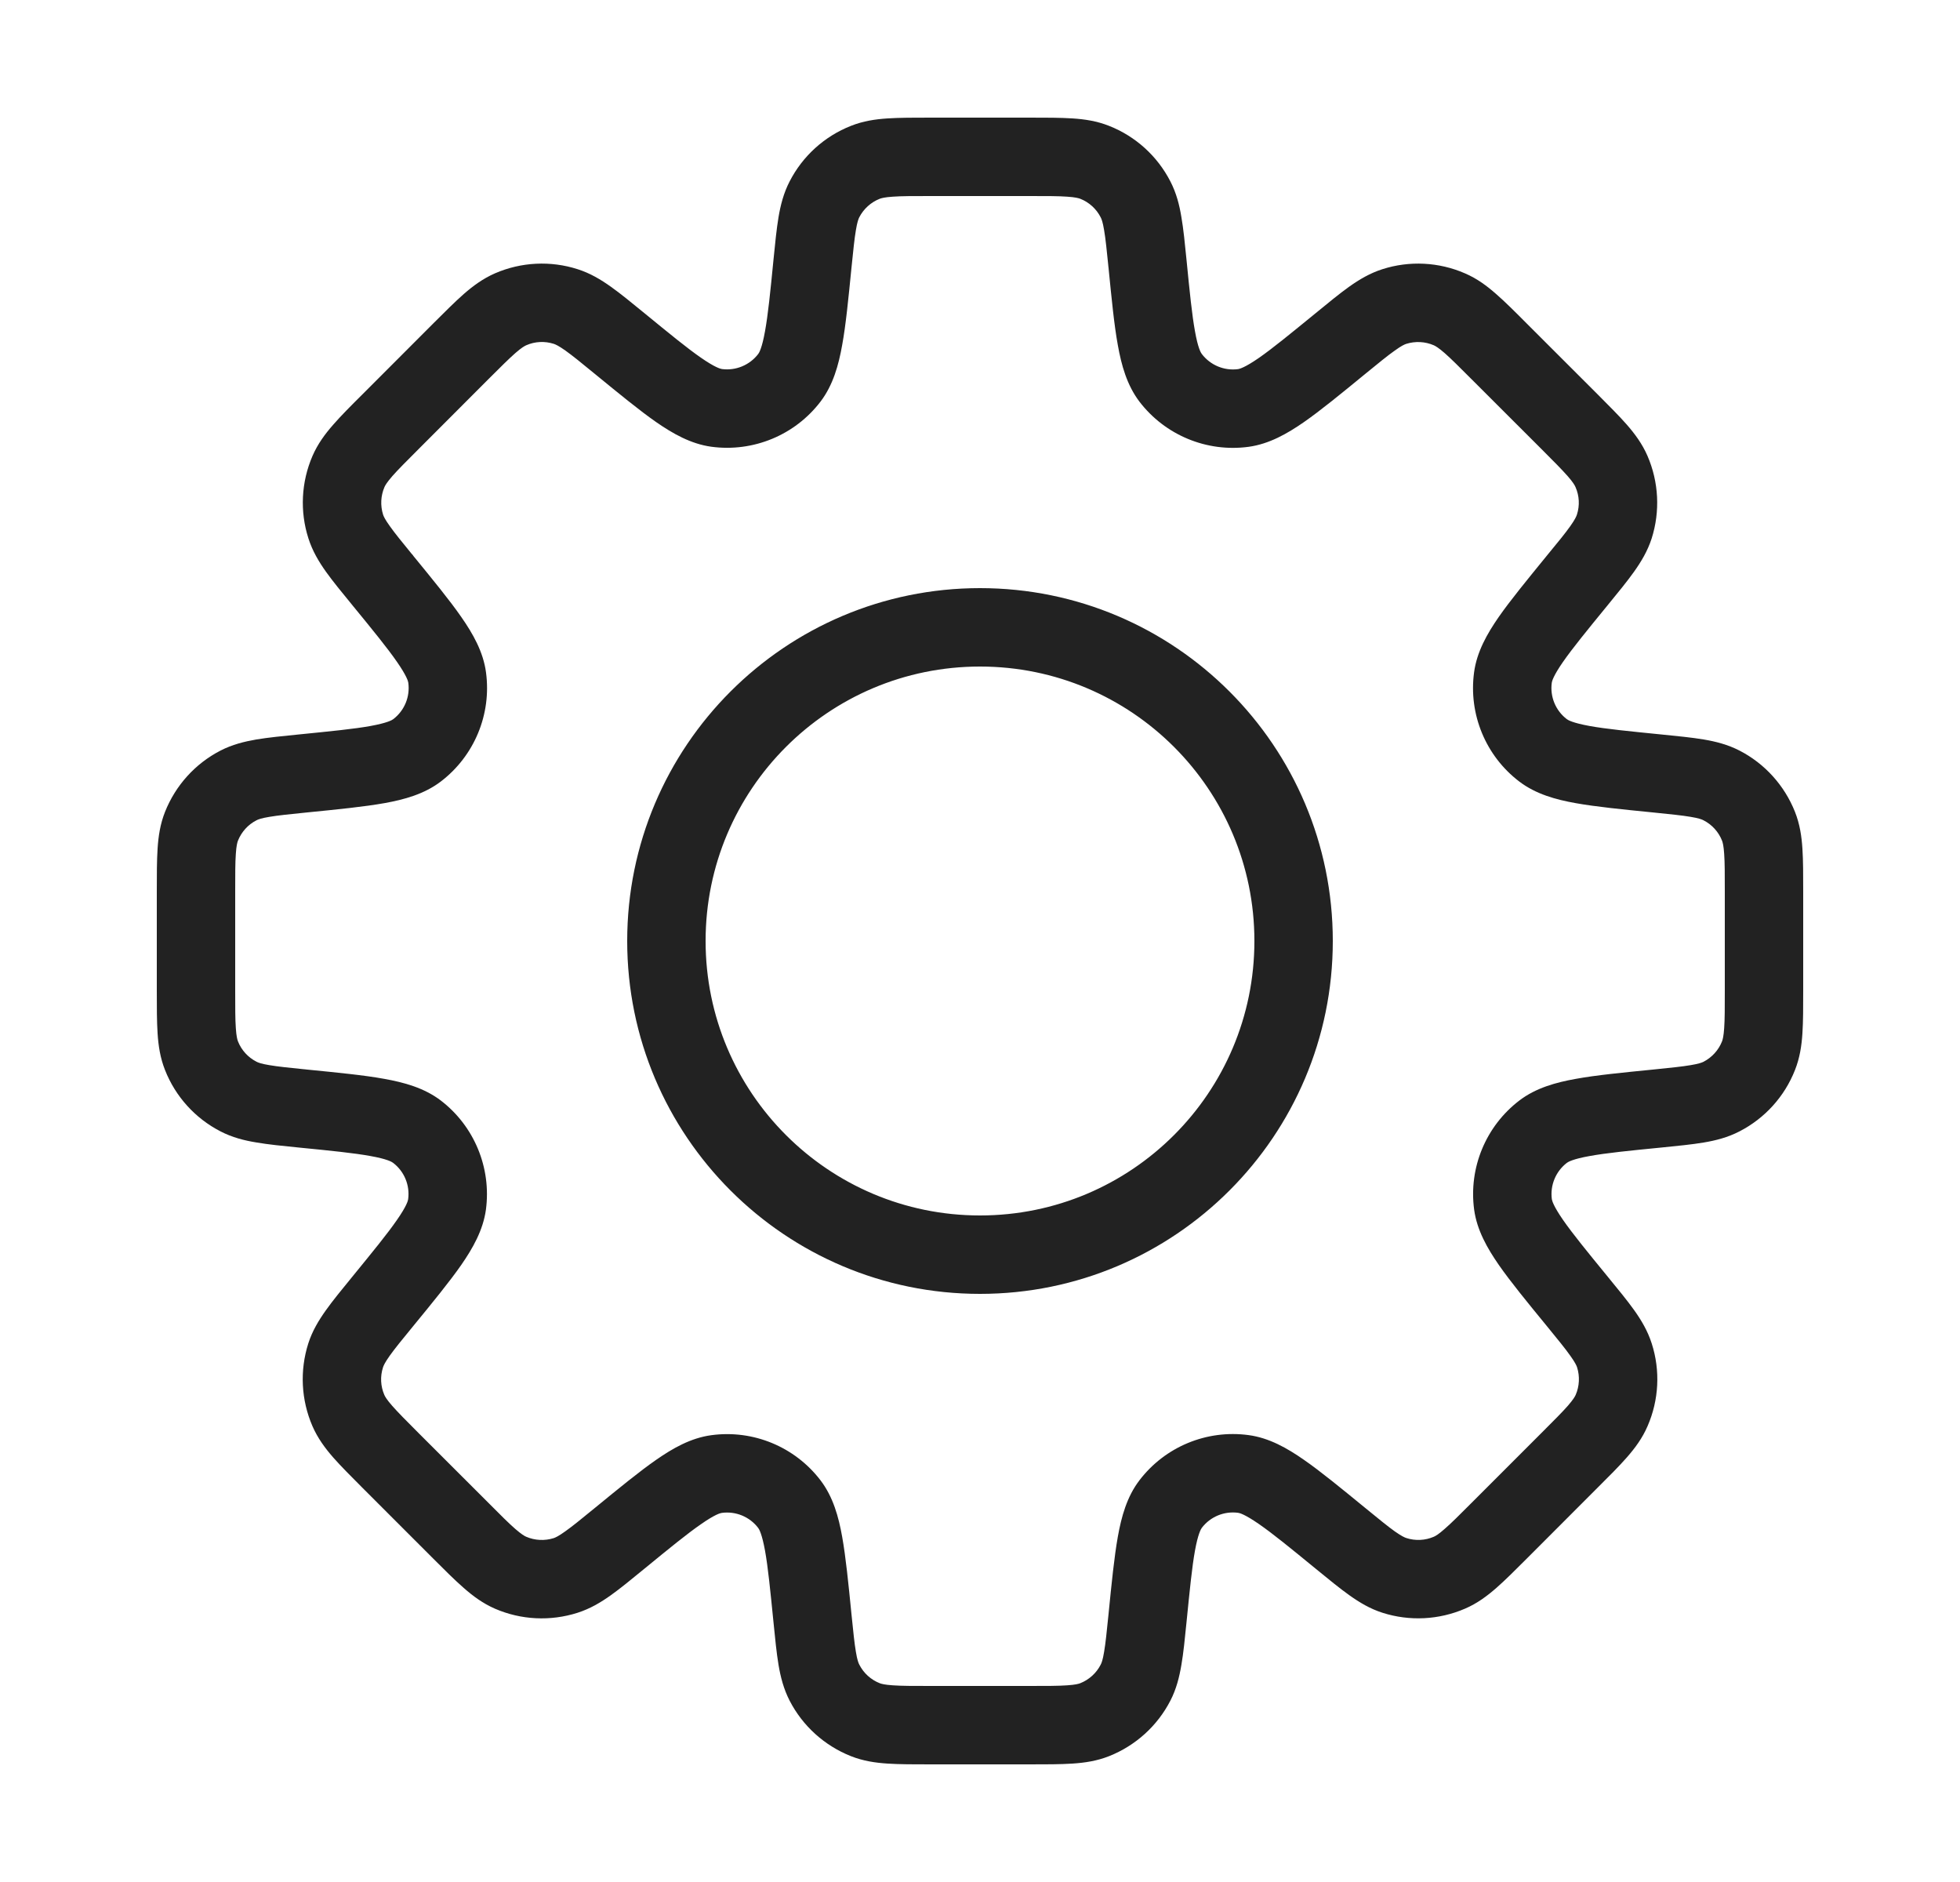 <svg width="25" height="24" viewBox="0 0 25 24" fill="none" xmlns="http://www.w3.org/2000/svg">
<g id="Setting_line_light">
<path id="Subtract" d="M14.636 3.361H15.136V3.336L15.134 3.312L14.636 3.361ZM14.636 3.361H14.136V3.386L14.139 3.411L14.636 3.361ZM14.931 4.817L15.329 4.514L15.329 4.514L14.931 4.817ZM15.86 5.202L15.793 4.707L15.86 5.202ZM17.098 4.381L16.82 3.965L16.8 3.979L16.781 3.994L17.098 4.381ZM17.098 4.381L17.375 4.797L17.395 4.783L17.414 4.768L17.098 4.381ZM17.785 3.909L17.937 4.385L17.937 4.385L17.785 3.909ZM18.487 3.944L18.288 4.403L18.288 4.403L18.487 3.944ZM19.124 4.482L19.477 4.129V4.129L19.124 4.482ZM20.017 5.376L20.371 5.022L20.017 5.376ZM20.555 6.013L21.014 5.814L20.555 6.013ZM20.59 6.715L21.067 6.867V6.867L20.59 6.715ZM20.118 7.402L20.492 7.734L20.499 7.727L20.505 7.719L20.118 7.402ZM20.118 7.402L19.745 7.07L19.738 7.078L19.731 7.085L20.118 7.402ZM19.297 8.64L18.802 8.574V8.574L19.297 8.64ZM19.682 9.569L19.378 9.966L19.378 9.966L19.682 9.569ZM21.138 9.864L21.088 10.361L21.138 9.864ZM21.959 10.016L22.188 9.572L22.188 9.572L21.959 10.016ZM22.43 10.537L22.895 10.353L22.895 10.353L22.43 10.537ZM22.43 13.462L22.895 13.646V13.646L22.43 13.462ZM21.958 13.984L22.187 14.428H22.187L21.958 13.984ZM21.139 14.136L21.189 14.634L21.139 14.136ZM19.684 14.431L19.987 14.828L19.987 14.828L19.684 14.431ZM19.299 15.36L19.794 15.293V15.293L19.299 15.36ZM20.12 16.597L19.733 16.914L20.12 16.597ZM20.592 17.285L20.116 17.437L20.592 17.285ZM20.557 17.987L21.015 18.186L20.557 17.987ZM18.488 20.055L18.289 19.597H18.289L18.488 20.055ZM17.787 20.09L17.635 20.567L17.787 20.09ZM17.099 19.618L17.415 19.231L17.099 19.618ZM15.859 18.796L15.926 18.301L15.859 18.796ZM14.931 19.18L15.329 19.484L14.931 19.18ZM14.636 20.638L14.139 20.588L14.636 20.638ZM14.484 21.459L14.039 21.229H14.039L14.484 21.459ZM13.963 21.93L14.147 22.395L14.147 22.395L13.963 21.93ZM11.037 21.93L11.221 21.465L11.221 21.465L11.037 21.93ZM10.516 21.459L10.961 21.229L10.961 21.229L10.516 21.459ZM10.364 20.638L10.861 20.589L10.364 20.638ZM10.069 19.181L10.466 18.878H10.466L10.069 19.181ZM9.141 18.797L9.074 18.302L9.141 18.797ZM7.902 19.619L8.218 20.006L7.902 19.619ZM7.214 20.091L7.366 20.567H7.366L7.214 20.091ZM6.512 20.056L6.711 19.597H6.711L6.512 20.056ZM5.875 19.518L6.229 19.164H6.229L5.875 19.518ZM4.982 18.624L4.605 18.954L4.616 18.966L4.628 18.978L4.982 18.624ZM4.982 18.624L5.358 18.295L5.347 18.283L5.335 18.271L4.982 18.624ZM4.444 17.987L3.985 18.186L3.985 18.186L4.444 17.987ZM4.409 17.285L3.932 17.133L3.932 17.133L4.409 17.285ZM4.881 16.598L5.268 16.914L4.881 16.598ZM5.702 15.36L6.198 15.426V15.426L5.702 15.36ZM5.317 14.431L5.014 14.829L5.014 14.829L5.317 14.431ZM3.861 14.136L3.911 13.639L3.886 13.636H3.861V14.136ZM3.861 14.136L3.812 14.634L3.836 14.636H3.861V14.136ZM3.042 13.984L2.813 14.428L2.813 14.428L3.042 13.984ZM2.57 13.463L2.105 13.646H2.105L2.57 13.463ZM2.57 10.537L3.035 10.721H3.035L2.57 10.537ZM3.041 10.016L3.271 10.461L3.271 10.461L3.041 10.016ZM3.862 9.864L3.912 10.361L3.862 9.864ZM5.319 9.569L5.016 9.171L5.016 9.171L5.319 9.569ZM5.704 8.641L6.199 8.574V8.574L5.704 8.641ZM4.882 7.402L4.482 7.702L4.489 7.71L4.495 7.718L4.882 7.402ZM4.882 7.402L5.282 7.102L5.261 7.073L5.236 7.048L4.882 7.402ZM4.882 7.402L4.495 7.718L4.511 7.738L4.529 7.755L4.882 7.402ZM4.41 6.714L4.886 6.562L4.886 6.562L4.41 6.714ZM4.445 6.012L3.986 5.814L3.986 5.814L4.445 6.012ZM5.877 4.481L6.23 4.835H6.23L5.877 4.481ZM6.513 3.944L6.712 4.403L6.712 4.403L6.513 3.944ZM7.216 3.909L7.064 4.385L7.064 4.385L7.216 3.909ZM7.903 4.38L8.232 4.004L8.226 3.999L8.219 3.993L7.903 4.38ZM7.903 4.38L7.574 4.757L7.58 4.762L7.586 4.767L7.903 4.38ZM9.14 5.201L9.207 4.706H9.207L9.14 5.201ZM10.069 4.816L10.467 5.12L10.069 4.816ZM10.364 3.361L9.866 3.311V3.311L10.364 3.361ZM10.516 2.542L10.96 2.771V2.771L10.516 2.542ZM11.038 2.07L11.221 2.535L11.221 2.535L11.038 2.07ZM13.963 2.07L13.779 2.535V2.535L13.963 2.07ZM14.484 2.542L14.928 2.313L14.928 2.313L14.484 2.542ZM15.136 3.361V3.361H14.136V3.361H15.136ZM15.136 3.361V3.361H14.136V3.361H15.136ZM15.329 4.514C15.317 4.499 15.28 4.438 15.242 4.224C15.204 4.015 15.175 3.73 15.134 3.312L14.139 3.411C14.179 3.813 14.211 4.144 14.258 4.401C14.303 4.654 14.373 4.91 14.533 5.121L15.329 4.514ZM15.793 4.707C15.615 4.731 15.438 4.657 15.329 4.514L14.533 5.121C14.86 5.549 15.392 5.77 15.926 5.698L15.793 4.707ZM16.781 3.994C16.455 4.26 16.234 4.441 16.059 4.563C15.88 4.687 15.811 4.704 15.793 4.707L15.926 5.698C16.189 5.662 16.419 5.53 16.63 5.384C16.844 5.235 17.102 5.024 17.414 4.768L16.781 3.994ZM16.82 3.965L16.82 3.965L17.375 4.797L17.375 4.797L16.82 3.965ZM17.632 3.433C17.473 3.484 17.337 3.565 17.209 3.656C17.086 3.744 16.944 3.86 16.781 3.994L17.414 4.768C17.588 4.626 17.699 4.535 17.79 4.471C17.876 4.409 17.915 4.392 17.937 4.385L17.632 3.433ZM18.686 3.486C18.353 3.341 17.978 3.322 17.632 3.433L17.937 4.385C18.052 4.349 18.177 4.355 18.288 4.403L18.686 3.486ZM19.477 4.129C19.328 3.979 19.199 3.85 19.084 3.75C18.966 3.646 18.84 3.552 18.686 3.486L18.288 4.403C18.309 4.412 18.346 4.433 18.426 4.502C18.509 4.575 18.611 4.677 18.77 4.836L19.477 4.129ZM20.371 5.022L19.477 4.129L18.77 4.836L19.664 5.729L20.371 5.022ZM21.014 5.814C20.947 5.66 20.853 5.533 20.75 5.415C20.65 5.301 20.52 5.172 20.371 5.022L19.664 5.729C19.823 5.888 19.924 5.99 19.997 6.073C20.067 6.153 20.087 6.191 20.096 6.212L21.014 5.814ZM21.067 6.867C21.177 6.521 21.158 6.147 21.014 5.814L20.096 6.212C20.145 6.323 20.151 6.447 20.114 6.562L21.067 6.867ZM20.505 7.719C20.639 7.555 20.755 7.414 20.843 7.29C20.934 7.162 21.015 7.027 21.067 6.867L20.114 6.562C20.107 6.584 20.09 6.624 20.029 6.71C19.965 6.8 19.874 6.912 19.731 7.085L20.505 7.719ZM20.492 7.734L20.492 7.734L19.745 7.07L19.745 7.07L20.492 7.734ZM19.793 8.707C19.795 8.689 19.812 8.62 19.936 8.441C20.058 8.266 20.239 8.044 20.505 7.719L19.731 7.085C19.476 7.398 19.265 7.655 19.115 7.87C18.969 8.081 18.837 8.312 18.802 8.574L19.793 8.707ZM19.985 9.171C19.842 9.062 19.769 8.885 19.793 8.707L18.802 8.574C18.73 9.108 18.95 9.64 19.378 9.966L19.985 9.171ZM21.188 9.366C20.769 9.324 20.485 9.296 20.275 9.258C20.061 9.219 20 9.183 19.985 9.171L19.378 9.966C19.589 10.127 19.845 10.197 20.098 10.242C20.355 10.288 20.686 10.321 21.088 10.361L21.188 9.366ZM22.188 9.572C22.038 9.495 21.885 9.456 21.73 9.43C21.581 9.405 21.398 9.387 21.188 9.366L21.088 10.361C21.312 10.384 21.455 10.398 21.565 10.417C21.669 10.434 21.709 10.45 21.729 10.461L22.188 9.572ZM22.895 10.353C22.761 10.016 22.51 9.738 22.188 9.572L21.729 10.461C21.837 10.516 21.921 10.609 21.965 10.721L22.895 10.353ZM23 11.368C23 11.157 23 10.974 22.99 10.822C22.98 10.666 22.957 10.509 22.895 10.353L21.965 10.721C21.973 10.742 21.985 10.783 21.992 10.889C22 11 22 11.144 22 11.368H23ZM23 12.632V11.368H22V12.632H23ZM22.895 13.646C22.957 13.49 22.98 13.334 22.99 13.178C23 13.026 23 12.843 23 12.632H22C22 12.857 22 13 21.992 13.111C21.985 13.216 21.973 13.258 21.965 13.279L22.895 13.646ZM22.187 14.428C22.51 14.262 22.762 13.984 22.895 13.646L21.965 13.279C21.921 13.391 21.837 13.484 21.729 13.54L22.187 14.428ZM21.189 14.634C21.399 14.613 21.581 14.595 21.73 14.57C21.885 14.544 22.038 14.505 22.187 14.428L21.729 13.54C21.709 13.55 21.669 13.566 21.565 13.583C21.456 13.602 21.312 13.616 21.089 13.639L21.189 14.634ZM19.987 14.828C20.002 14.817 20.063 14.78 20.277 14.742C20.486 14.704 20.77 14.675 21.189 14.634L21.089 13.639C20.688 13.679 20.357 13.711 20.1 13.758C19.847 13.803 19.591 13.873 19.381 14.033L19.987 14.828ZM19.794 15.293C19.77 15.115 19.844 14.937 19.987 14.828L19.381 14.033C18.952 14.36 18.731 14.892 18.803 15.427L19.794 15.293ZM20.507 16.281C20.24 15.955 20.06 15.734 19.938 15.559C19.814 15.38 19.797 15.311 19.794 15.293L18.803 15.427C18.839 15.689 18.971 15.919 19.117 16.13C19.266 16.344 19.477 16.602 19.733 16.914L20.507 16.281ZM21.068 17.133C21.017 16.973 20.936 16.837 20.845 16.709C20.757 16.586 20.641 16.444 20.507 16.281L19.733 16.914C19.875 17.088 19.966 17.199 20.03 17.29C20.092 17.376 20.109 17.416 20.116 17.437L21.068 17.133ZM21.015 18.186C21.16 17.853 21.179 17.478 21.068 17.133L20.116 17.437C20.152 17.552 20.146 17.677 20.098 17.788L21.015 18.186ZM20.372 18.977C20.522 18.828 20.651 18.699 20.751 18.585C20.855 18.466 20.949 18.34 21.015 18.186L20.098 17.788C20.089 17.809 20.068 17.846 19.999 17.926C19.926 18.009 19.824 18.111 19.665 18.27L20.372 18.977ZM19.479 19.871L20.372 18.977L19.665 18.27L18.772 19.163L19.479 19.871ZM18.687 20.514C18.841 20.448 18.968 20.353 19.086 20.25C19.2 20.15 19.33 20.02 19.479 19.871L18.772 19.163C18.613 19.323 18.511 19.424 18.427 19.497C18.348 19.567 18.31 19.588 18.289 19.597L18.687 20.514ZM17.635 20.567C17.98 20.677 18.354 20.658 18.687 20.514L18.289 19.597C18.178 19.645 18.054 19.651 17.939 19.614L17.635 20.567ZM16.782 20.005C16.946 20.139 17.087 20.255 17.211 20.343C17.339 20.434 17.474 20.516 17.635 20.567L17.939 19.614C17.917 19.607 17.878 19.59 17.791 19.529C17.701 19.465 17.589 19.373 17.415 19.231L16.782 20.005ZM15.793 19.292C15.811 19.294 15.88 19.312 16.059 19.436C16.234 19.557 16.456 19.738 16.782 20.005L17.415 19.231C17.102 18.975 16.845 18.764 16.63 18.615C16.419 18.468 16.188 18.336 15.926 18.301L15.793 19.292ZM15.329 19.484C15.438 19.341 15.615 19.268 15.793 19.292L15.926 18.301C15.392 18.229 14.861 18.449 14.534 18.877L15.329 19.484ZM15.134 20.688C15.176 20.269 15.204 19.984 15.242 19.774C15.281 19.56 15.318 19.499 15.329 19.484L14.534 18.877C14.373 19.087 14.303 19.344 14.258 19.597C14.212 19.855 14.179 20.186 14.139 20.588L15.134 20.688ZM14.928 21.688C15.005 21.539 15.043 21.385 15.069 21.23C15.095 21.081 15.113 20.898 15.134 20.688L14.139 20.588C14.116 20.812 14.102 20.955 14.083 21.065C14.066 21.169 14.05 21.209 14.039 21.229L14.928 21.688ZM14.147 22.395C14.484 22.261 14.762 22.01 14.928 21.688L14.039 21.229C13.984 21.337 13.891 21.42 13.779 21.465L14.147 22.395ZM13.131 22.5C13.343 22.5 13.526 22.5 13.678 22.49C13.834 22.48 13.991 22.457 14.147 22.395L13.779 21.465C13.758 21.473 13.717 21.485 13.611 21.492C13.5 21.5 13.356 21.5 13.131 21.5V22.5ZM11.868 22.5H13.131V21.5H11.868V22.5ZM10.853 22.395C11.009 22.457 11.166 22.48 11.322 22.49C11.474 22.5 11.657 22.5 11.868 22.5V21.5C11.644 21.5 11.5 21.5 11.389 21.492C11.283 21.485 11.242 21.473 11.221 21.465L10.853 22.395ZM10.072 21.688C10.238 22.01 10.516 22.261 10.853 22.395L11.221 21.465C11.109 21.421 11.016 21.337 10.961 21.229L10.072 21.688ZM9.866 20.688C9.887 20.898 9.905 21.081 9.93 21.23C9.956 21.385 9.995 21.538 10.072 21.688L10.961 21.229C10.95 21.209 10.934 21.169 10.917 21.065C10.898 20.956 10.884 20.812 10.861 20.589L9.866 20.688ZM9.671 19.485C9.683 19.5 9.719 19.561 9.758 19.775C9.796 19.985 9.824 20.269 9.866 20.688L10.861 20.589C10.821 20.186 10.788 19.855 10.742 19.598C10.697 19.345 10.627 19.089 10.466 18.878L9.671 19.485ZM9.207 19.293C9.385 19.269 9.562 19.342 9.671 19.485L10.466 18.878C10.139 18.45 9.608 18.23 9.074 18.302L9.207 19.293ZM8.218 20.006C8.544 19.739 8.766 19.558 8.941 19.437C9.12 19.312 9.189 19.295 9.207 19.293L9.074 18.302C8.812 18.337 8.581 18.469 8.37 18.616C8.155 18.765 7.898 18.976 7.585 19.232L8.218 20.006ZM7.366 20.567C7.526 20.516 7.662 20.435 7.79 20.344C7.913 20.256 8.055 20.14 8.218 20.006L7.585 19.232C7.411 19.374 7.3 19.465 7.209 19.529C7.123 19.591 7.083 19.608 7.062 19.615L7.366 20.567ZM6.314 20.515C6.647 20.659 7.02 20.677 7.366 20.567L7.062 19.615C6.947 19.651 6.822 19.645 6.711 19.597L6.314 20.515ZM5.521 19.871C5.671 20.021 5.8 20.15 5.915 20.25C6.033 20.354 6.16 20.448 6.314 20.515L6.711 19.597C6.69 19.588 6.653 19.567 6.573 19.498C6.489 19.425 6.387 19.323 6.229 19.164L5.521 19.871ZM4.628 18.978L5.521 19.871L6.229 19.164L5.335 18.271L4.628 18.978ZM4.605 18.954L4.605 18.954L5.358 18.295L5.358 18.295L4.605 18.954ZM3.985 18.186C4.052 18.34 4.146 18.467 4.249 18.585C4.349 18.699 4.479 18.828 4.628 18.978L5.335 18.271C5.176 18.112 5.075 18.01 5.002 17.927C4.932 17.847 4.911 17.809 4.902 17.788L3.985 18.186ZM3.932 17.133C3.822 17.479 3.841 17.853 3.985 18.186L4.902 17.788C4.854 17.677 4.848 17.553 4.885 17.438L3.932 17.133ZM4.494 16.281C4.36 16.445 4.244 16.586 4.156 16.71C4.065 16.838 3.983 16.973 3.932 17.133L4.885 17.438C4.892 17.416 4.909 17.376 4.97 17.29C5.034 17.2 5.125 17.088 5.268 16.914L4.494 16.281ZM5.206 15.293C5.204 15.311 5.187 15.38 5.062 15.559C4.941 15.734 4.76 15.955 4.494 16.281L5.268 16.914C5.524 16.602 5.734 16.345 5.884 16.13C6.03 15.919 6.162 15.688 6.198 15.426L5.206 15.293ZM5.014 14.829C5.157 14.938 5.23 15.115 5.206 15.293L6.198 15.426C6.269 14.892 6.049 14.36 5.621 14.033L5.014 14.829ZM3.812 14.634C4.23 14.675 4.515 14.704 4.724 14.742C4.938 14.78 4.999 14.817 5.014 14.829L5.621 14.033C5.41 13.873 5.154 13.803 4.901 13.758C4.644 13.711 4.313 13.679 3.911 13.639L3.812 14.634ZM3.861 14.636H3.861V13.636H3.861V14.636ZM2.813 14.428C2.962 14.505 3.115 14.544 3.27 14.569C3.419 14.595 3.601 14.613 3.812 14.634L3.911 13.639C3.688 13.616 3.544 13.602 3.435 13.583C3.331 13.566 3.291 13.55 3.271 13.539L2.813 14.428ZM2.105 13.646C2.238 13.984 2.49 14.262 2.813 14.428L3.271 13.539C3.163 13.484 3.079 13.391 3.035 13.279L2.105 13.646ZM2 12.632C2 12.843 2 13.026 2.01 13.178C2.02 13.334 2.043 13.49 2.105 13.646L3.035 13.279C3.027 13.258 3.015 13.216 3.008 13.111C3 13 3 12.856 3 12.632H2ZM2 11.369V12.632H3V11.369H2ZM2.105 10.353C2.043 10.509 2.02 10.666 2.01 10.822C2 10.974 2 11.157 2 11.369H3C3 11.144 3 11 3.008 10.889C3.015 10.783 3.027 10.742 3.035 10.721L2.105 10.353ZM2.812 9.572C2.49 9.738 2.239 10.016 2.105 10.353L3.035 10.721C3.08 10.609 3.163 10.516 3.271 10.461L2.812 9.572ZM3.812 9.366C3.602 9.387 3.42 9.405 3.27 9.43C3.115 9.457 2.961 9.495 2.812 9.572L3.271 10.461C3.291 10.45 3.331 10.434 3.435 10.417C3.545 10.398 3.688 10.384 3.912 10.361L3.812 9.366ZM5.016 9.171C5.001 9.183 4.94 9.219 4.726 9.258C4.516 9.296 4.231 9.324 3.812 9.366L3.912 10.361C4.314 10.321 4.645 10.288 4.903 10.242C5.155 10.197 5.412 10.127 5.623 9.966L5.016 9.171ZM5.208 8.707C5.232 8.885 5.159 9.062 5.016 9.171L5.623 9.966C6.051 9.639 6.271 9.108 6.199 8.574L5.208 8.707ZM4.495 7.718C4.762 8.044 4.943 8.266 5.064 8.441C5.188 8.62 5.206 8.689 5.208 8.707L6.199 8.574C6.164 8.312 6.032 8.081 5.885 7.87C5.736 7.655 5.525 7.398 5.269 7.085L4.495 7.718ZM4.482 7.702L4.482 7.702L5.282 7.102L5.282 7.102L4.482 7.702ZM4.529 7.755L4.529 7.755L5.236 7.048L5.236 7.048L4.529 7.755ZM3.934 6.866C3.985 7.026 4.066 7.162 4.157 7.29C4.245 7.413 4.361 7.555 4.495 7.718L5.269 7.085C5.127 6.911 5.036 6.8 4.972 6.709C4.91 6.623 4.893 6.584 4.886 6.562L3.934 6.866ZM3.986 5.814C3.842 6.147 3.823 6.521 3.934 6.866L4.886 6.562C4.85 6.447 4.856 6.322 4.904 6.211L3.986 5.814ZM4.63 5.022C4.48 5.171 4.351 5.3 4.251 5.415C4.147 5.533 4.053 5.66 3.986 5.814L4.904 6.211C4.913 6.19 4.934 6.153 5.003 6.073C5.076 5.99 5.178 5.888 5.337 5.729L4.63 5.022ZM5.523 4.128L4.63 5.022L5.337 5.729L6.23 4.835L5.523 4.128ZM6.315 3.485C6.161 3.552 6.034 3.646 5.916 3.749C5.802 3.849 5.673 3.979 5.523 4.128L6.23 4.835C6.389 4.676 6.491 4.575 6.574 4.502C6.654 4.432 6.692 4.412 6.712 4.403L6.315 3.485ZM7.368 3.433C7.022 3.322 6.648 3.341 6.315 3.485L6.712 4.403C6.823 4.354 6.948 4.348 7.064 4.385L7.368 3.433ZM8.219 3.993C8.056 3.86 7.915 3.744 7.791 3.656C7.663 3.565 7.528 3.484 7.368 3.433L7.064 4.385C7.085 4.392 7.125 4.409 7.211 4.47C7.301 4.534 7.413 4.625 7.586 4.767L8.219 3.993ZM8.232 4.004L8.232 4.004L7.574 4.757L7.574 4.757L8.232 4.004ZM9.207 4.706C9.189 4.703 9.12 4.686 8.941 4.562C8.766 4.441 8.545 4.26 8.219 3.993L7.586 4.767C7.899 5.023 8.156 5.234 8.37 5.383C8.581 5.529 8.811 5.661 9.073 5.697L9.207 4.706ZM9.672 4.513C9.563 4.656 9.385 4.73 9.207 4.706L9.073 5.697C9.608 5.769 10.14 5.549 10.467 5.12L9.672 4.513ZM9.866 3.311C9.825 3.73 9.796 4.014 9.758 4.223C9.72 4.437 9.683 4.499 9.672 4.513L10.467 5.12C10.627 4.909 10.697 4.653 10.742 4.4C10.789 4.143 10.821 3.813 10.861 3.411L9.866 3.311ZM10.072 2.313C9.995 2.462 9.956 2.615 9.93 2.77C9.905 2.919 9.887 3.101 9.866 3.311L10.861 3.411C10.884 3.188 10.898 3.044 10.917 2.935C10.934 2.831 10.95 2.791 10.96 2.771L10.072 2.313ZM10.854 1.605C10.516 1.738 10.238 1.99 10.072 2.313L10.96 2.771C11.016 2.663 11.109 2.579 11.221 2.535L10.854 1.605ZM11.868 1.5C11.657 1.5 11.474 1.5 11.322 1.51C11.166 1.52 11.01 1.543 10.854 1.605L11.221 2.535C11.242 2.527 11.284 2.515 11.389 2.508C11.5 2.5 11.643 2.5 11.868 2.5V1.5ZM13.132 1.5H11.868V2.5H13.132V1.5ZM14.146 1.605C13.99 1.543 13.834 1.52 13.678 1.51C13.526 1.5 13.343 1.5 13.132 1.5V2.5C13.356 2.5 13.5 2.5 13.611 2.508C13.716 2.515 13.758 2.527 13.779 2.535L14.146 1.605ZM14.928 2.313C14.762 1.99 14.484 1.738 14.146 1.605L13.779 2.535C13.891 2.579 13.984 2.663 14.039 2.771L14.928 2.313ZM15.134 3.312C15.113 3.101 15.095 2.919 15.069 2.77C15.044 2.615 15.005 2.462 14.928 2.313L14.039 2.771C14.05 2.791 14.066 2.831 14.083 2.935C14.102 3.044 14.116 3.188 14.139 3.411L15.134 3.312ZM16 12C16 13.933 14.433 15.5 12.5 15.5V16.5C14.985 16.5 17 14.485 17 12H16ZM12.5 8.5C14.433 8.5 16 10.067 16 12H17C17 9.515 14.985 7.5 12.5 7.5V8.5ZM9 12C9 10.067 10.567 8.5 12.5 8.5V7.5C10.015 7.5 8 9.515 8 12H9ZM12.5 15.5C10.567 15.5 9 13.933 9 12H8C8 14.485 10.015 16.5 12.5 16.5V15.5Z" fill="#222222"/>
</g>
</svg>
